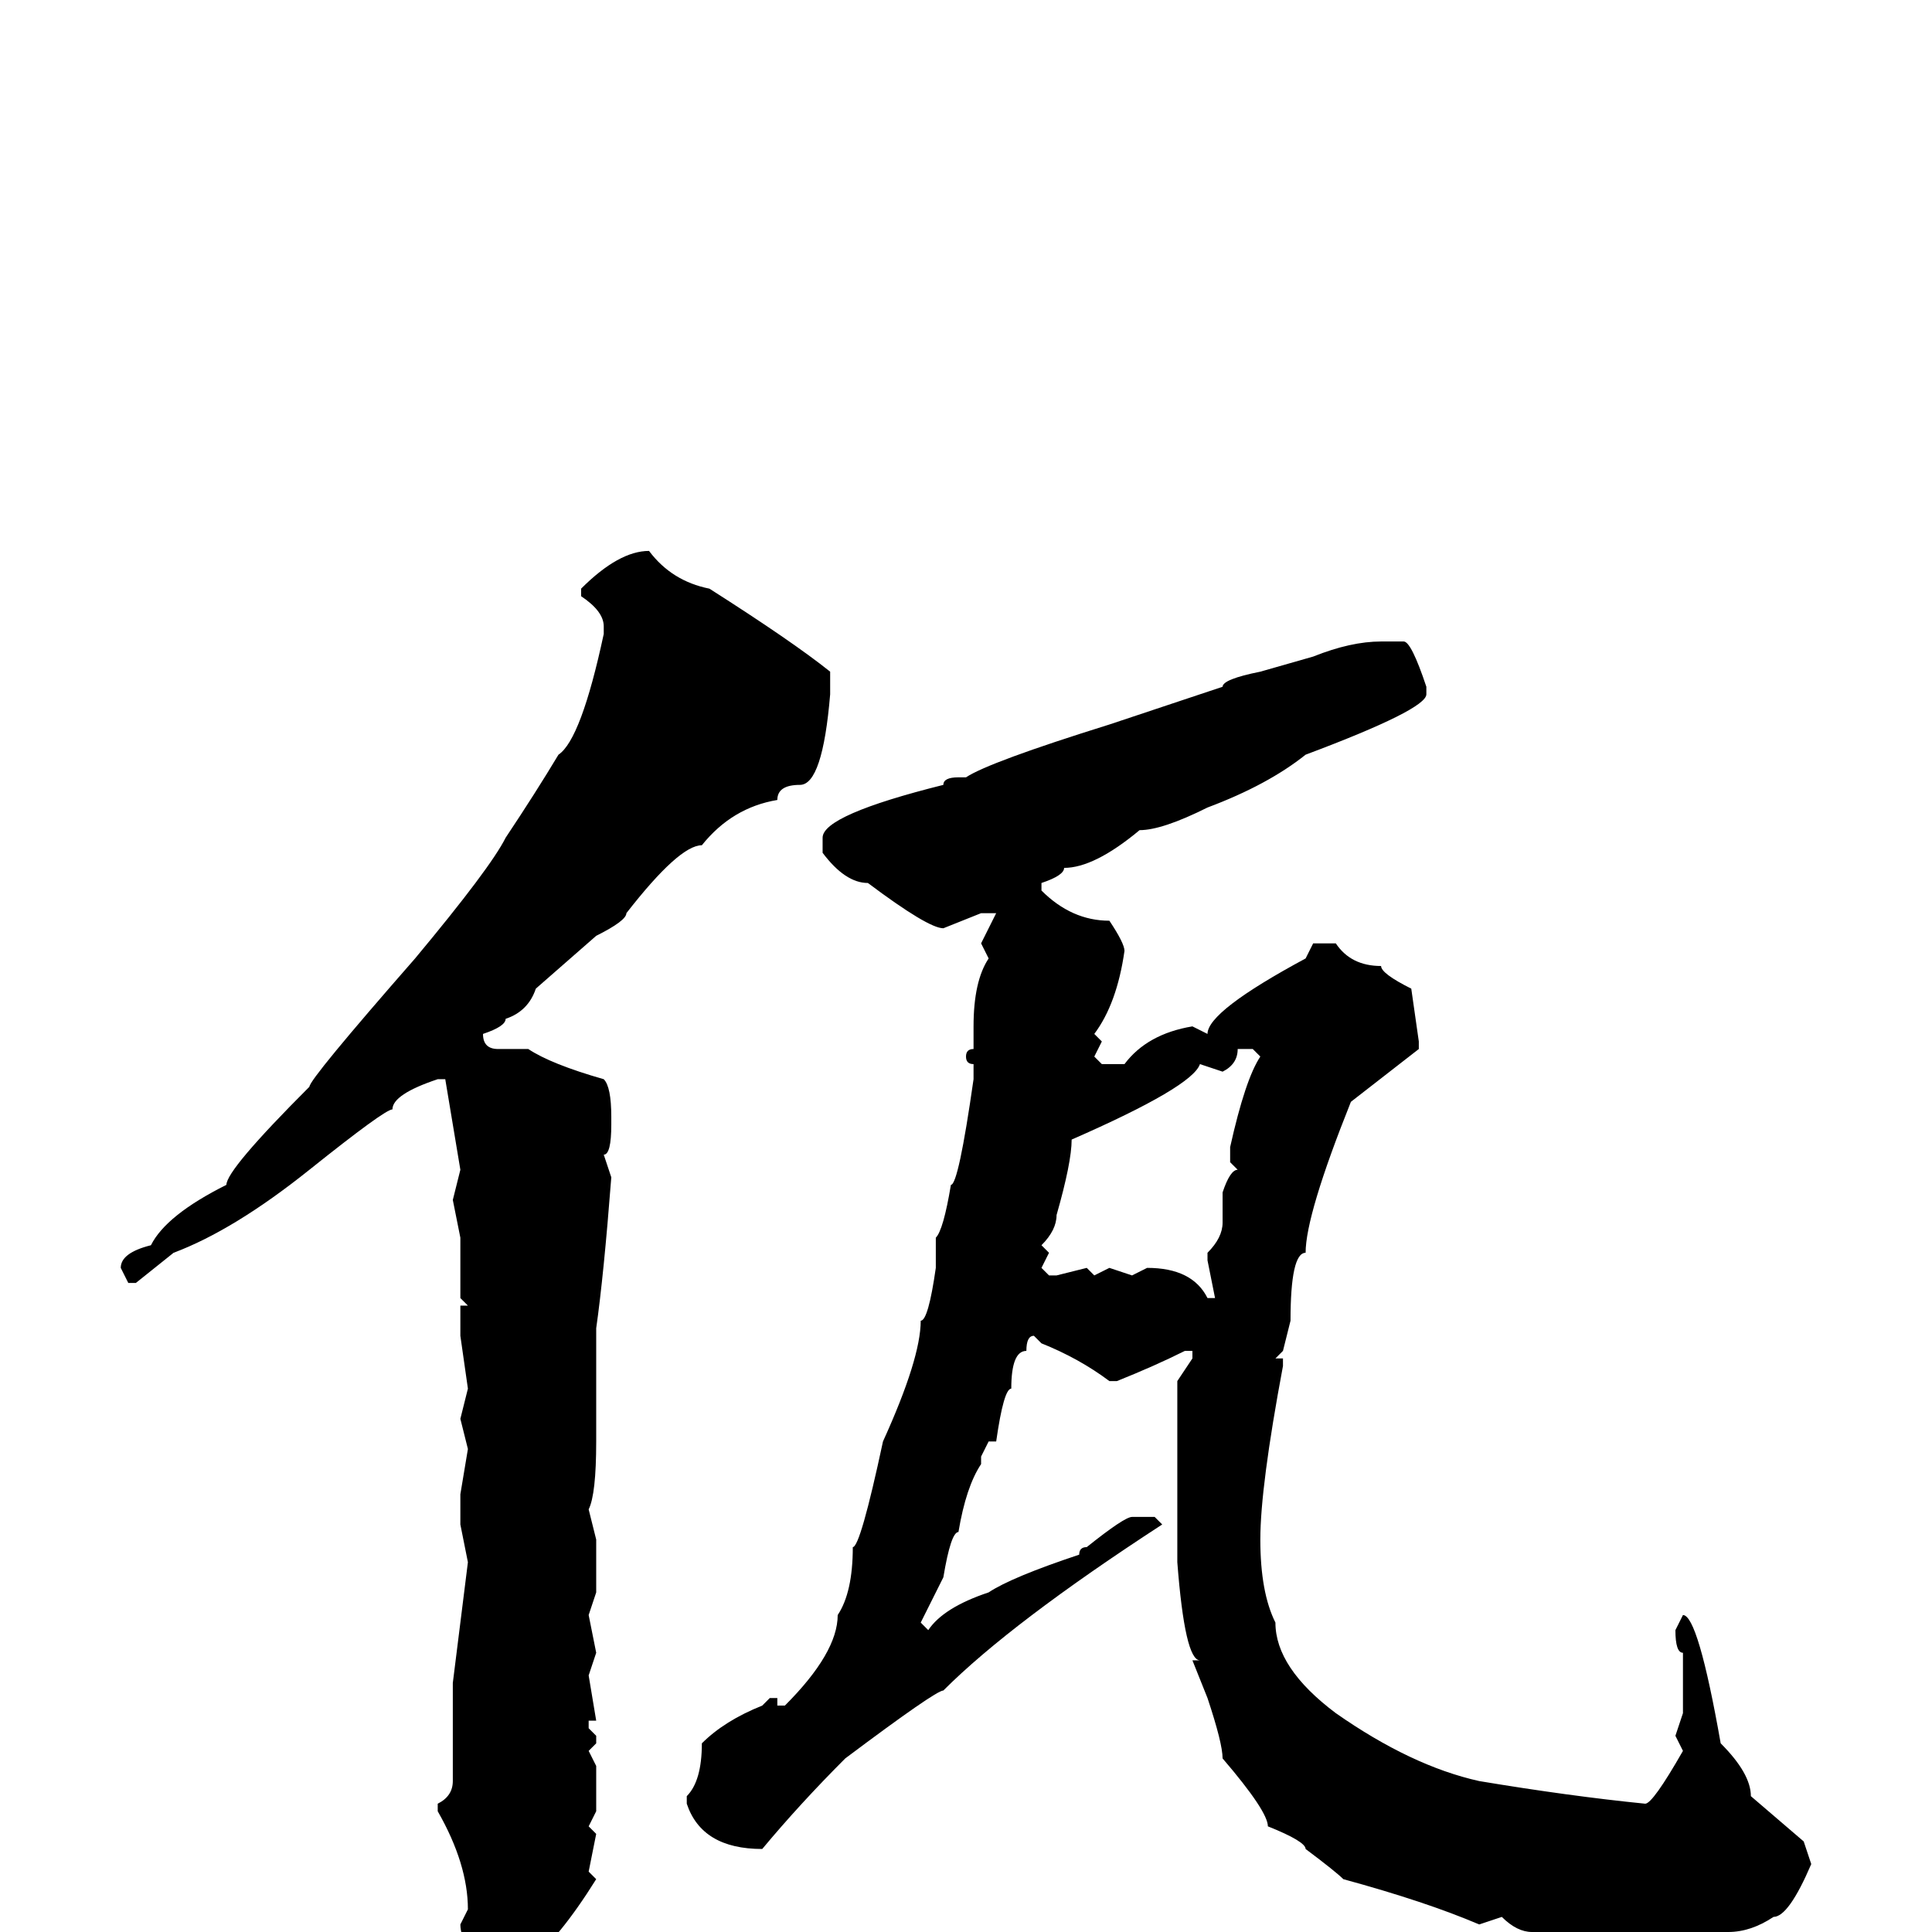<svg xmlns="http://www.w3.org/2000/svg" viewBox="0 -256 256 256">
	<path fill="#000000" d="M86 -183Q89 -179 94 -178Q105 -171 110 -167V-164Q109 -152 106 -152Q103 -152 103 -150Q97 -149 93 -144Q90 -144 83 -135Q83 -134 79 -132L71 -125Q70 -122 67 -121Q67 -120 64 -119Q64 -117 66 -117H70Q73 -115 80 -113Q81 -112 81 -108V-107Q81 -103 80 -103L81 -100Q80 -87 79 -80V-79V-76V-75V-72V-65Q79 -58 78 -56L79 -52V-46V-45L78 -42L79 -37L78 -34L79 -28H78V-27L79 -26V-25L78 -24L79 -22V-16L78 -14L79 -13L78 -8L79 -7Q74 1 70 4Q70 8 66 8Q61 2 61 -1L62 -3Q62 -9 58 -16V-17Q60 -18 60 -20V-33L62 -49L61 -54V-58L62 -64L61 -68L62 -72L61 -79V-83H62L61 -84V-87V-89V-92L60 -97L61 -101L59 -113H58Q52 -111 52 -109Q51 -109 41 -101Q31 -93 23 -90L18 -86H17L16 -88Q16 -90 20 -91Q22 -95 30 -99Q30 -101 41 -112Q41 -113 55 -129Q65 -141 67 -145Q71 -151 74 -156Q77 -158 80 -172V-173Q80 -175 77 -177V-178Q82 -183 86 -183ZM183 -171H186Q187 -171 189 -165V-164Q189 -162 173 -156Q168 -152 160 -149Q154 -146 151 -146Q145 -141 141 -141Q141 -140 138 -139V-138Q142 -134 147 -134Q149 -131 149 -130Q148 -123 145 -119L146 -118L145 -116L146 -115H149Q152 -119 158 -120L160 -119Q160 -122 173 -129L174 -131H177Q179 -128 183 -128Q183 -127 187 -125L188 -118V-117L179 -110Q173 -95 173 -90Q171 -90 171 -81L170 -77L169 -76H170V-75Q167 -59 167 -52Q167 -45 169 -41Q169 -35 177 -29Q187 -22 196 -20Q208 -18 218 -17Q219 -17 223 -24L222 -26L223 -29V-30V-33V-36V-37Q222 -37 222 -40L223 -42Q225 -42 228 -25Q232 -21 232 -18L239 -12L240 -9Q237 -2 235 -2Q232 0 229 0H227H222H219H215H214H207H203Q201 0 199 -2L196 -1Q189 -4 178 -7Q177 -8 173 -11Q173 -12 168 -14Q168 -16 162 -23Q162 -25 160 -31L158 -36H159Q157 -36 156 -49V-50V-55V-58V-63V-67V-68V-71V-73L158 -76V-77H157Q153 -75 148 -73H147Q143 -76 138 -78L137 -79Q136 -79 136 -77Q134 -77 134 -72Q133 -72 132 -65H131L130 -63V-62Q128 -59 127 -53Q126 -53 125 -47L122 -41L123 -40Q125 -43 131 -45Q134 -47 143 -50Q143 -51 144 -51Q149 -55 150 -55H153L154 -54Q134 -41 125 -32Q124 -32 112 -23Q106 -17 101 -11Q93 -11 91 -17V-18Q93 -20 93 -25Q96 -28 101 -30L102 -31H103V-30H104Q111 -37 111 -42Q113 -45 113 -51Q114 -51 117 -65Q122 -76 122 -81Q123 -81 124 -88V-90V-92Q125 -93 126 -99Q127 -99 129 -113V-115Q128 -115 128 -116Q128 -117 129 -117V-118V-120Q129 -126 131 -129L130 -131L132 -135H131H130L125 -133Q123 -133 115 -139Q112 -139 109 -143V-145Q109 -148 125 -152Q125 -153 127 -153H128Q131 -155 147 -160L162 -165Q162 -166 167 -167L174 -169Q179 -171 183 -171ZM164 -117Q164 -115 162 -114L159 -115Q158 -112 142 -105Q142 -102 140 -95Q140 -93 138 -91L139 -90L138 -88L139 -87H140L144 -88L145 -87L147 -88L150 -87L152 -88Q158 -88 160 -84H161L160 -89V-90Q162 -92 162 -94V-98Q163 -101 164 -101L163 -102V-104Q165 -113 167 -116L166 -117Z"/>
</svg>